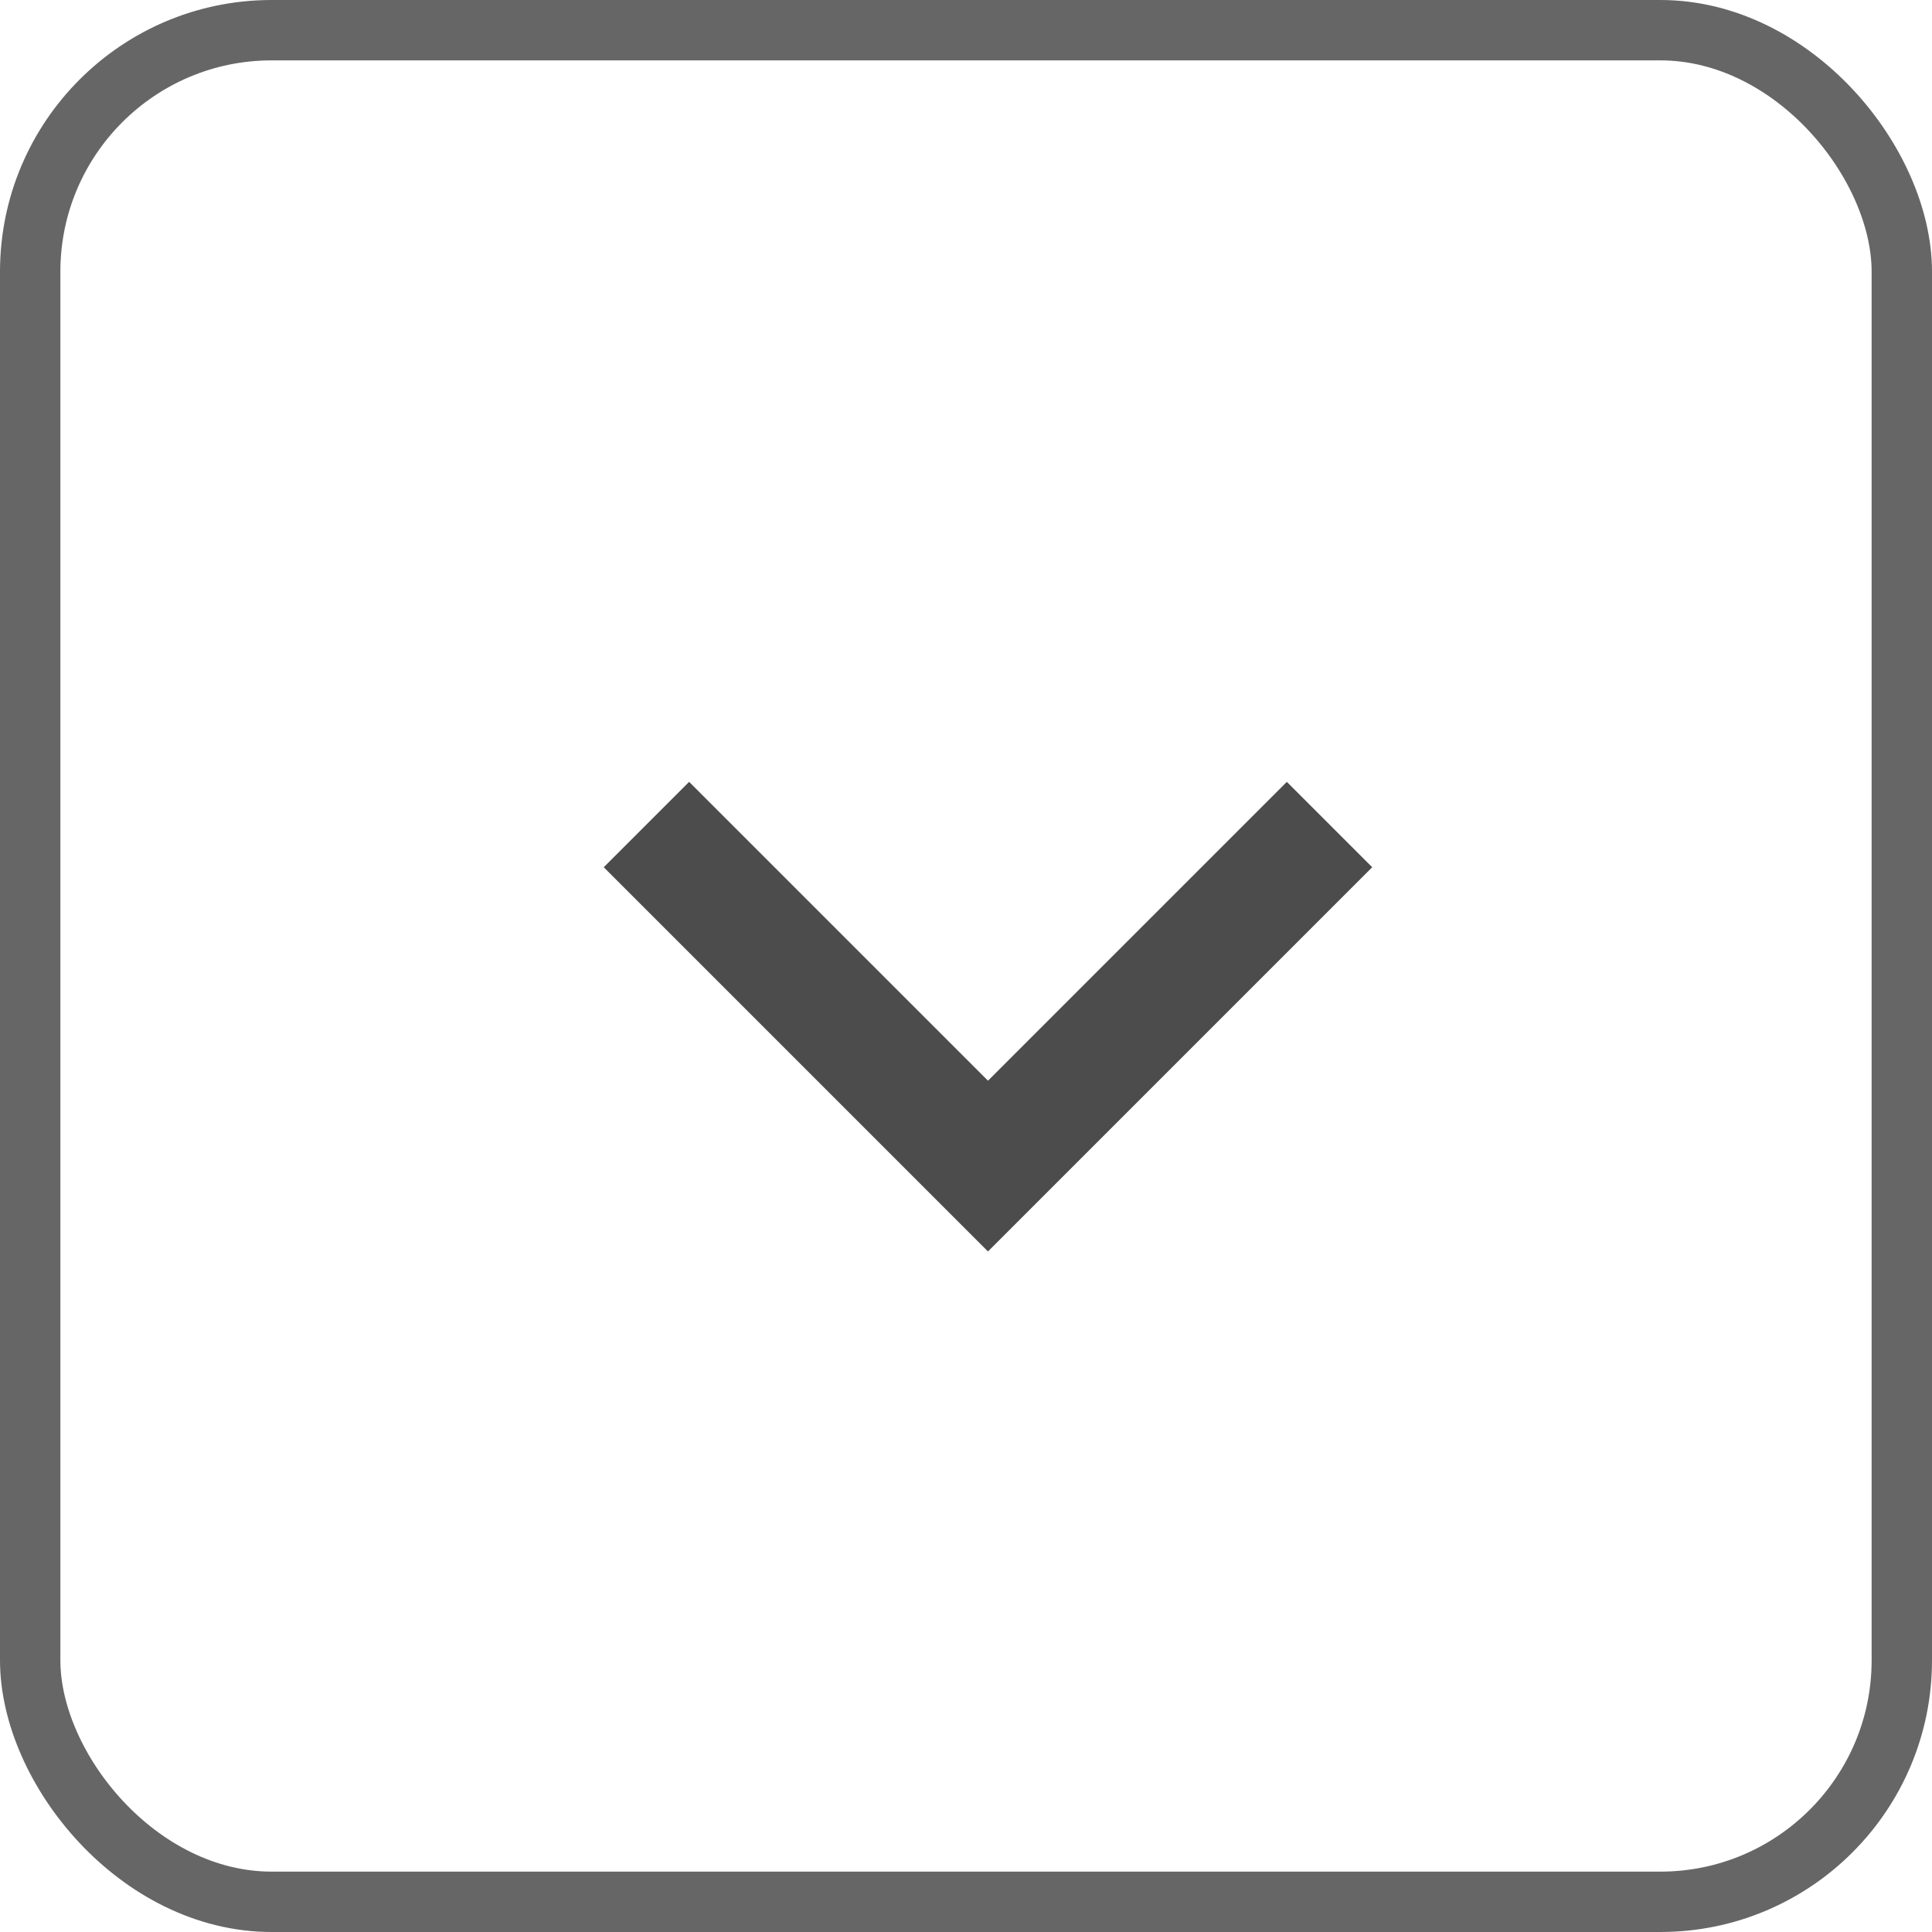 <svg xmlns="http://www.w3.org/2000/svg" width="32" height="32" viewBox="0 0 32 32">
    <g fill="none" fill-rule="evenodd">
        <rect width="31" height="31" x=".5" y=".5" stroke="#666" rx="4"/>
        <path fill="#4c4c4c" fill-rule="nonzero" d="M16.364 17.9l-4.95-4.95L10 14.364l6.364 6.364 6.364-6.364-1.414-1.414z"/>
    </g>
</svg>
